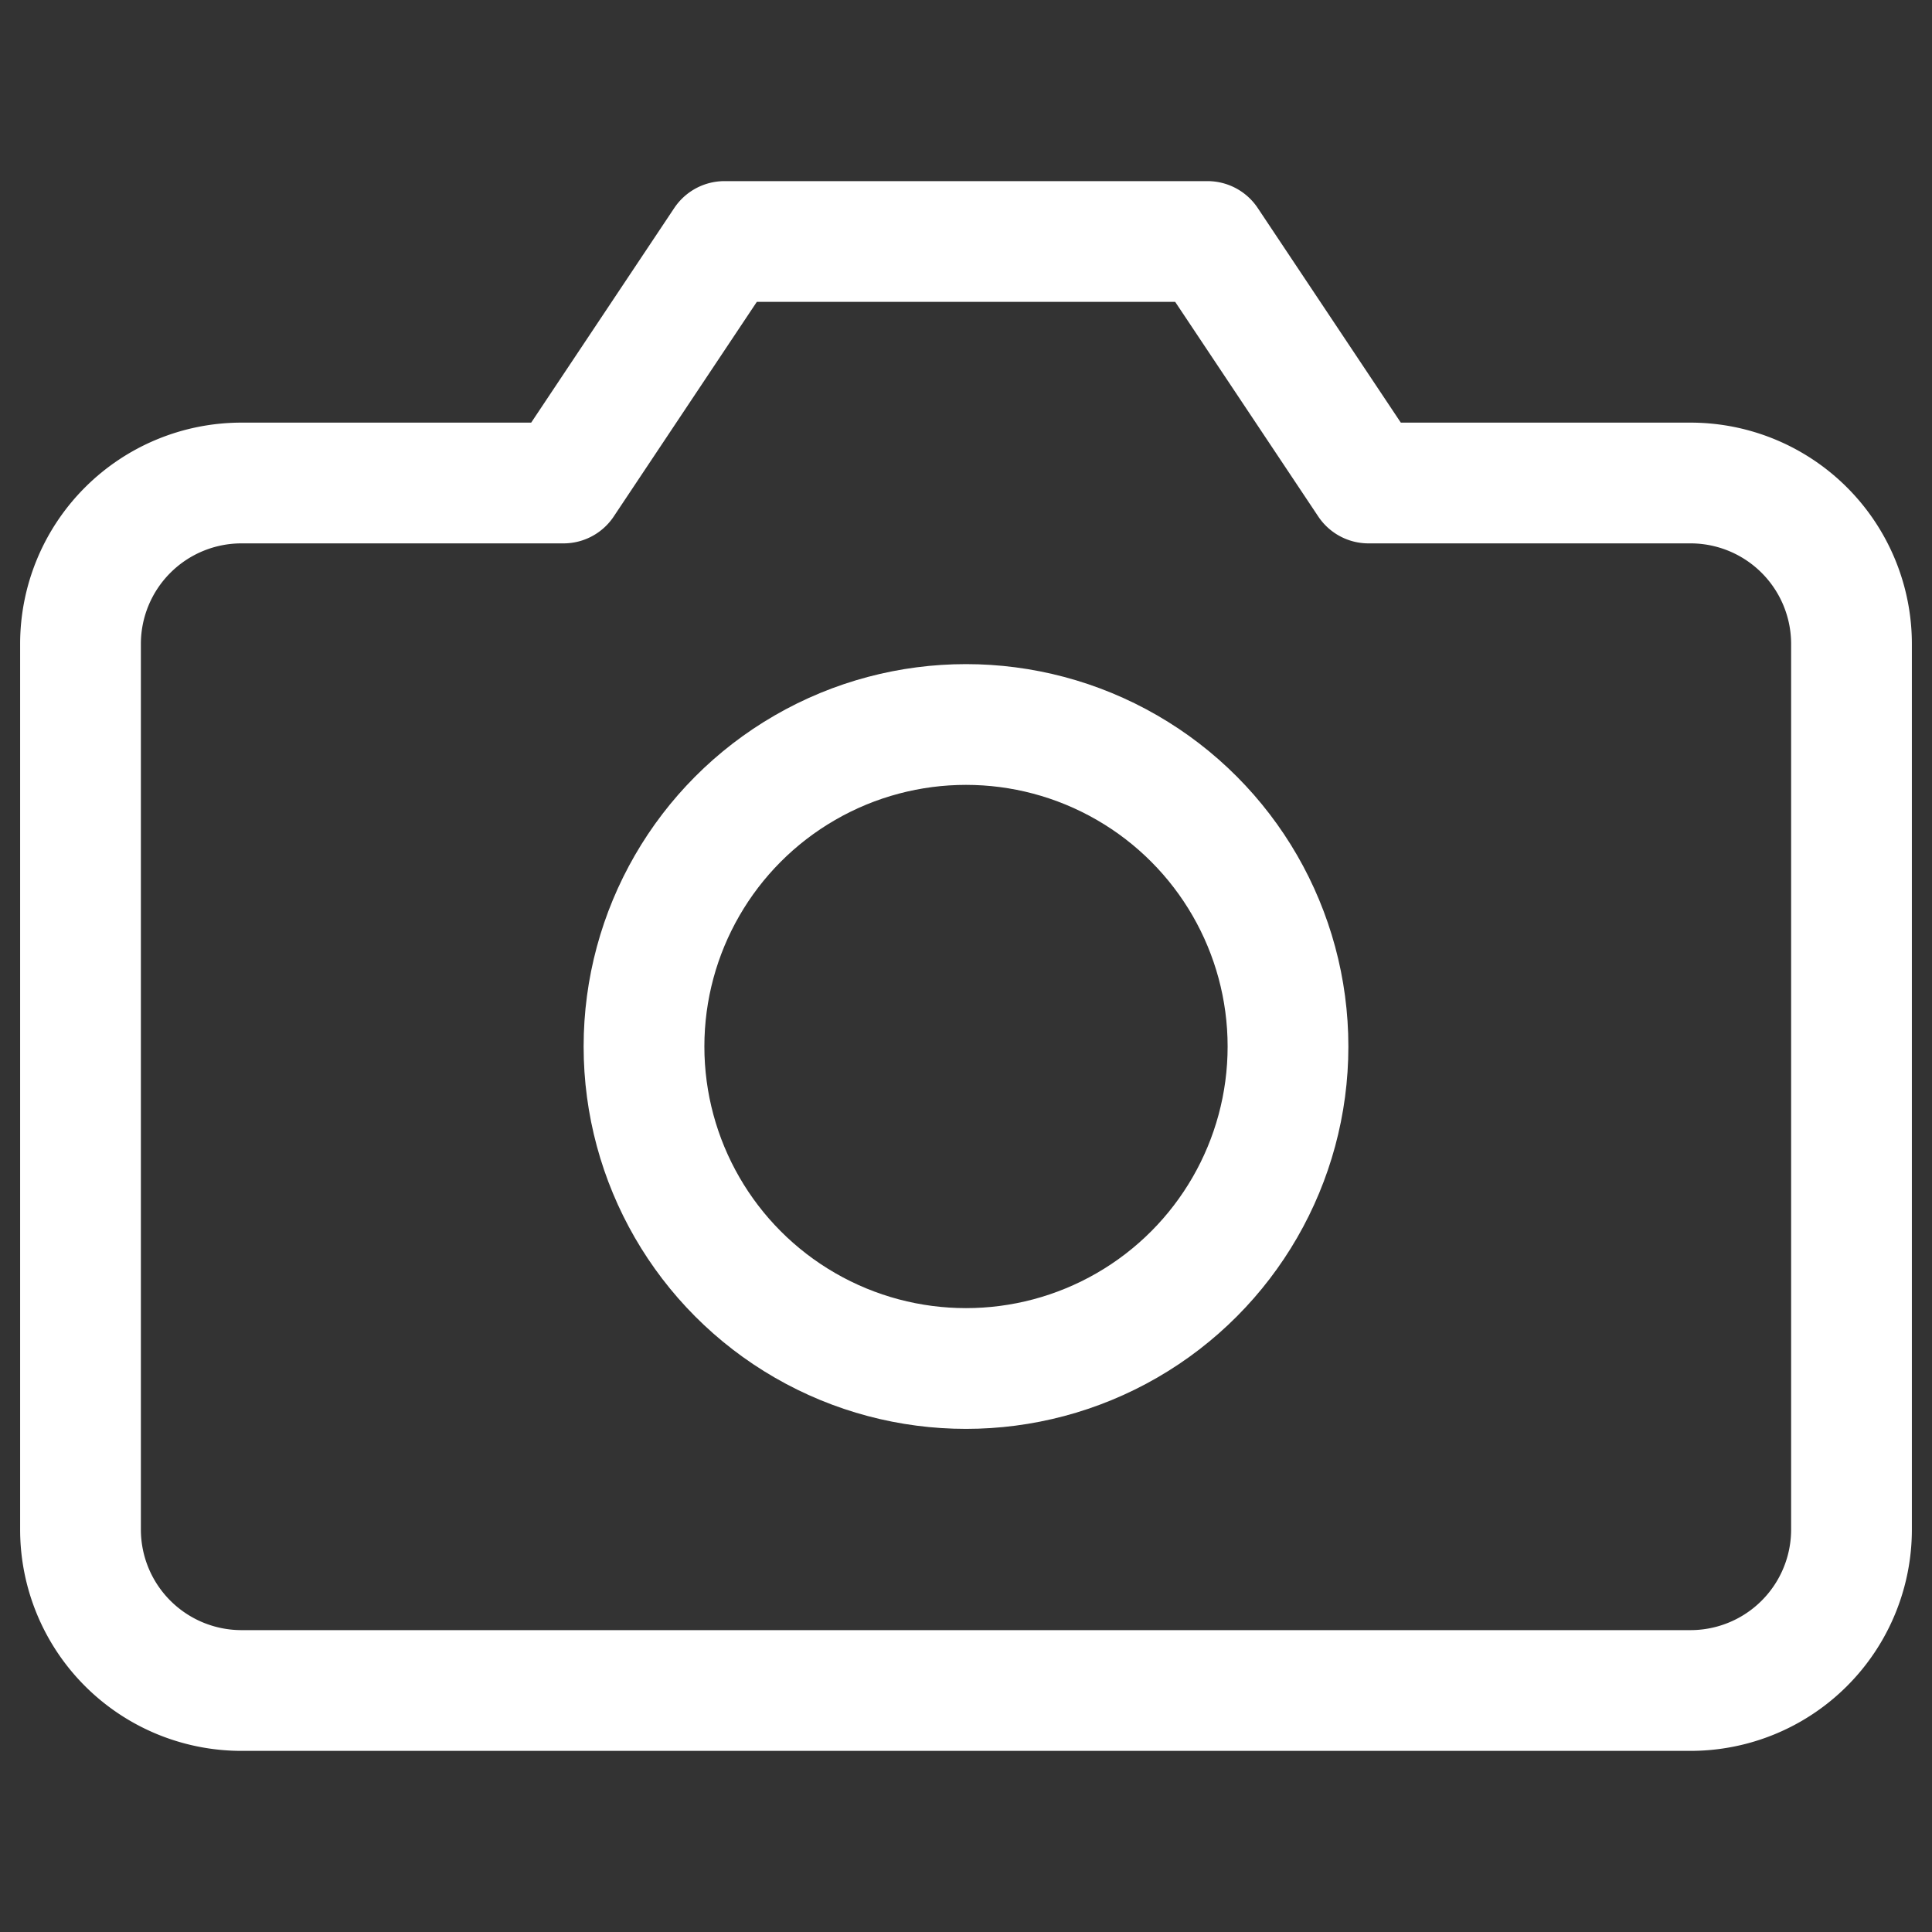 <svg
  xmlns="http://www.w3.org/2000/svg"
  width="36"
  height="36"
  viewBox="0 0 24 24"
  fill="none"
  stroke="white"
  stroke-width="1.5"
  stroke-linecap="round"
  stroke-linejoin="round"
  aria-hidden="true"
>
  <rect x="0" y="0" width="24" height="24" fill="#333333" stroke="none"/>
  <path d="M23 19a2 2 0 0 1-2 2H3a2 2 0 0 1-2-2V8a2 2 0 0 1 2-2h4l2-3h6l2 3h4a2 2 0 0 1 2 2z"/>
  <circle cx="12" cy="13" r="4"/>
</svg>
